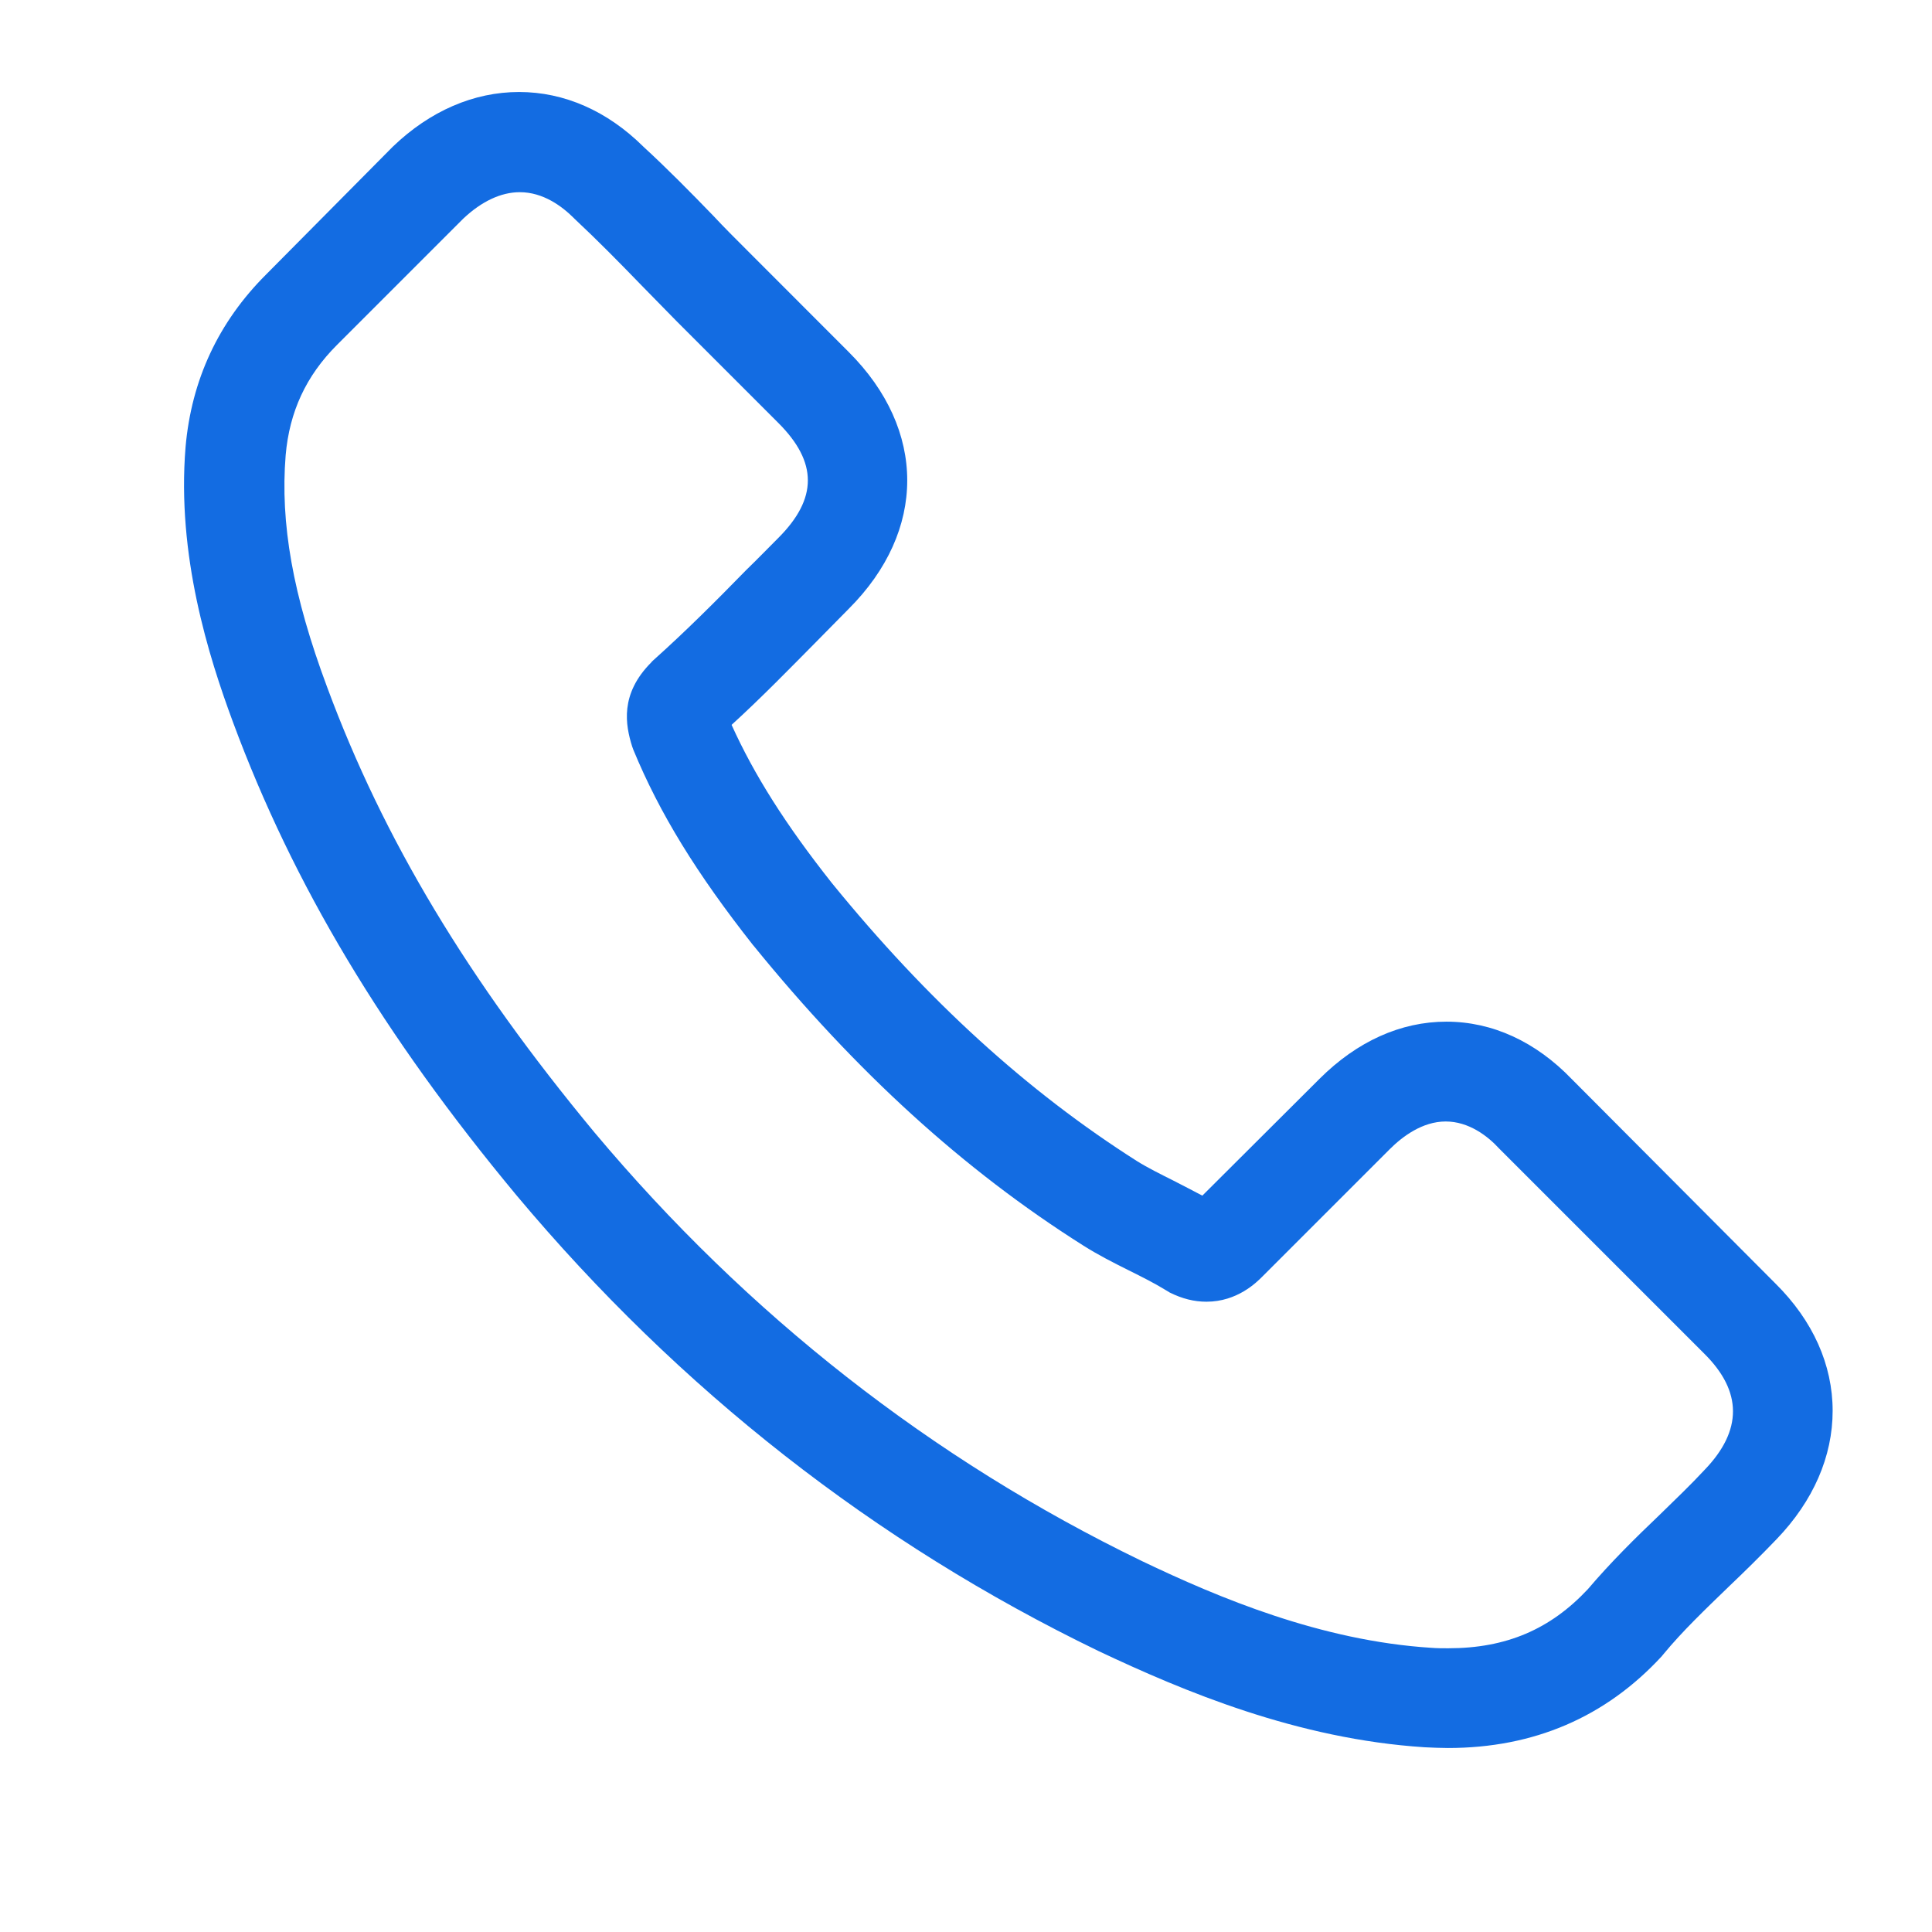 <svg width="21" height="21" viewBox="0 0 21 21" fill="none" xmlns="http://www.w3.org/2000/svg">
<path d="M17.085 11.73C16.694 11.323 16.222 11.105 15.722 11.105C15.226 11.105 14.751 11.319 14.343 11.726L13.069 12.996C12.964 12.94 12.859 12.887 12.759 12.835C12.614 12.762 12.476 12.694 12.359 12.621C11.166 11.863 10.081 10.875 9.041 9.597C8.537 8.96 8.198 8.423 7.952 7.879C8.283 7.577 8.589 7.262 8.888 6.96C9.001 6.847 9.113 6.73 9.226 6.617C10.073 5.77 10.073 4.673 9.226 3.827L8.126 2.726C8.001 2.601 7.871 2.472 7.751 2.343C7.509 2.093 7.255 1.835 6.992 1.593C6.601 1.206 6.134 1 5.642 1C5.15 1 4.674 1.206 4.271 1.593C4.267 1.597 4.267 1.597 4.263 1.601L2.892 2.984C2.375 3.5 2.081 4.129 2.017 4.859C1.92 6.036 2.267 7.133 2.533 7.851C3.186 9.613 4.162 11.246 5.617 12.996C7.384 15.105 9.509 16.77 11.936 17.944C12.864 18.383 14.101 18.903 15.485 18.992C15.569 18.996 15.658 19 15.739 19C16.67 19 17.452 18.666 18.065 18C18.069 17.992 18.077 17.988 18.081 17.98C18.291 17.726 18.533 17.496 18.787 17.25C18.96 17.085 19.138 16.911 19.311 16.73C19.71 16.315 19.92 15.831 19.92 15.335C19.92 14.835 19.706 14.355 19.299 13.952L17.085 11.73ZM18.529 15.976C18.525 15.976 18.525 15.98 18.529 15.976C18.372 16.145 18.21 16.299 18.037 16.468C17.775 16.718 17.509 16.98 17.259 17.274C16.851 17.71 16.372 17.916 15.742 17.916C15.682 17.916 15.617 17.916 15.557 17.911C14.359 17.835 13.246 17.367 12.412 16.968C10.13 15.863 8.126 14.294 6.46 12.307C5.085 10.649 4.166 9.117 3.557 7.472C3.182 6.468 3.045 5.686 3.105 4.948C3.146 4.476 3.327 4.085 3.662 3.75L5.037 2.375C5.234 2.19 5.444 2.089 5.65 2.089C5.904 2.089 6.109 2.242 6.238 2.371C6.242 2.375 6.246 2.379 6.25 2.383C6.496 2.613 6.73 2.851 6.976 3.105C7.101 3.234 7.23 3.363 7.359 3.496L8.46 4.597C8.888 5.024 8.888 5.419 8.46 5.847C8.343 5.964 8.23 6.081 8.113 6.194C7.775 6.54 7.452 6.863 7.101 7.177C7.093 7.186 7.085 7.19 7.081 7.198C6.734 7.544 6.799 7.883 6.871 8.113C6.876 8.125 6.88 8.137 6.884 8.149C7.17 8.843 7.573 9.496 8.186 10.274L8.19 10.278C9.303 11.649 10.476 12.718 11.771 13.536C11.936 13.641 12.105 13.726 12.267 13.807C12.412 13.879 12.549 13.948 12.666 14.02C12.682 14.028 12.698 14.04 12.714 14.049C12.851 14.117 12.98 14.149 13.114 14.149C13.448 14.149 13.658 13.94 13.726 13.871L15.105 12.492C15.242 12.355 15.46 12.19 15.714 12.19C15.964 12.19 16.17 12.347 16.295 12.484C16.299 12.488 16.299 12.488 16.303 12.492L18.525 14.714C18.94 15.125 18.94 15.549 18.529 15.976Z" fill="#136CE2"/>
</svg>
